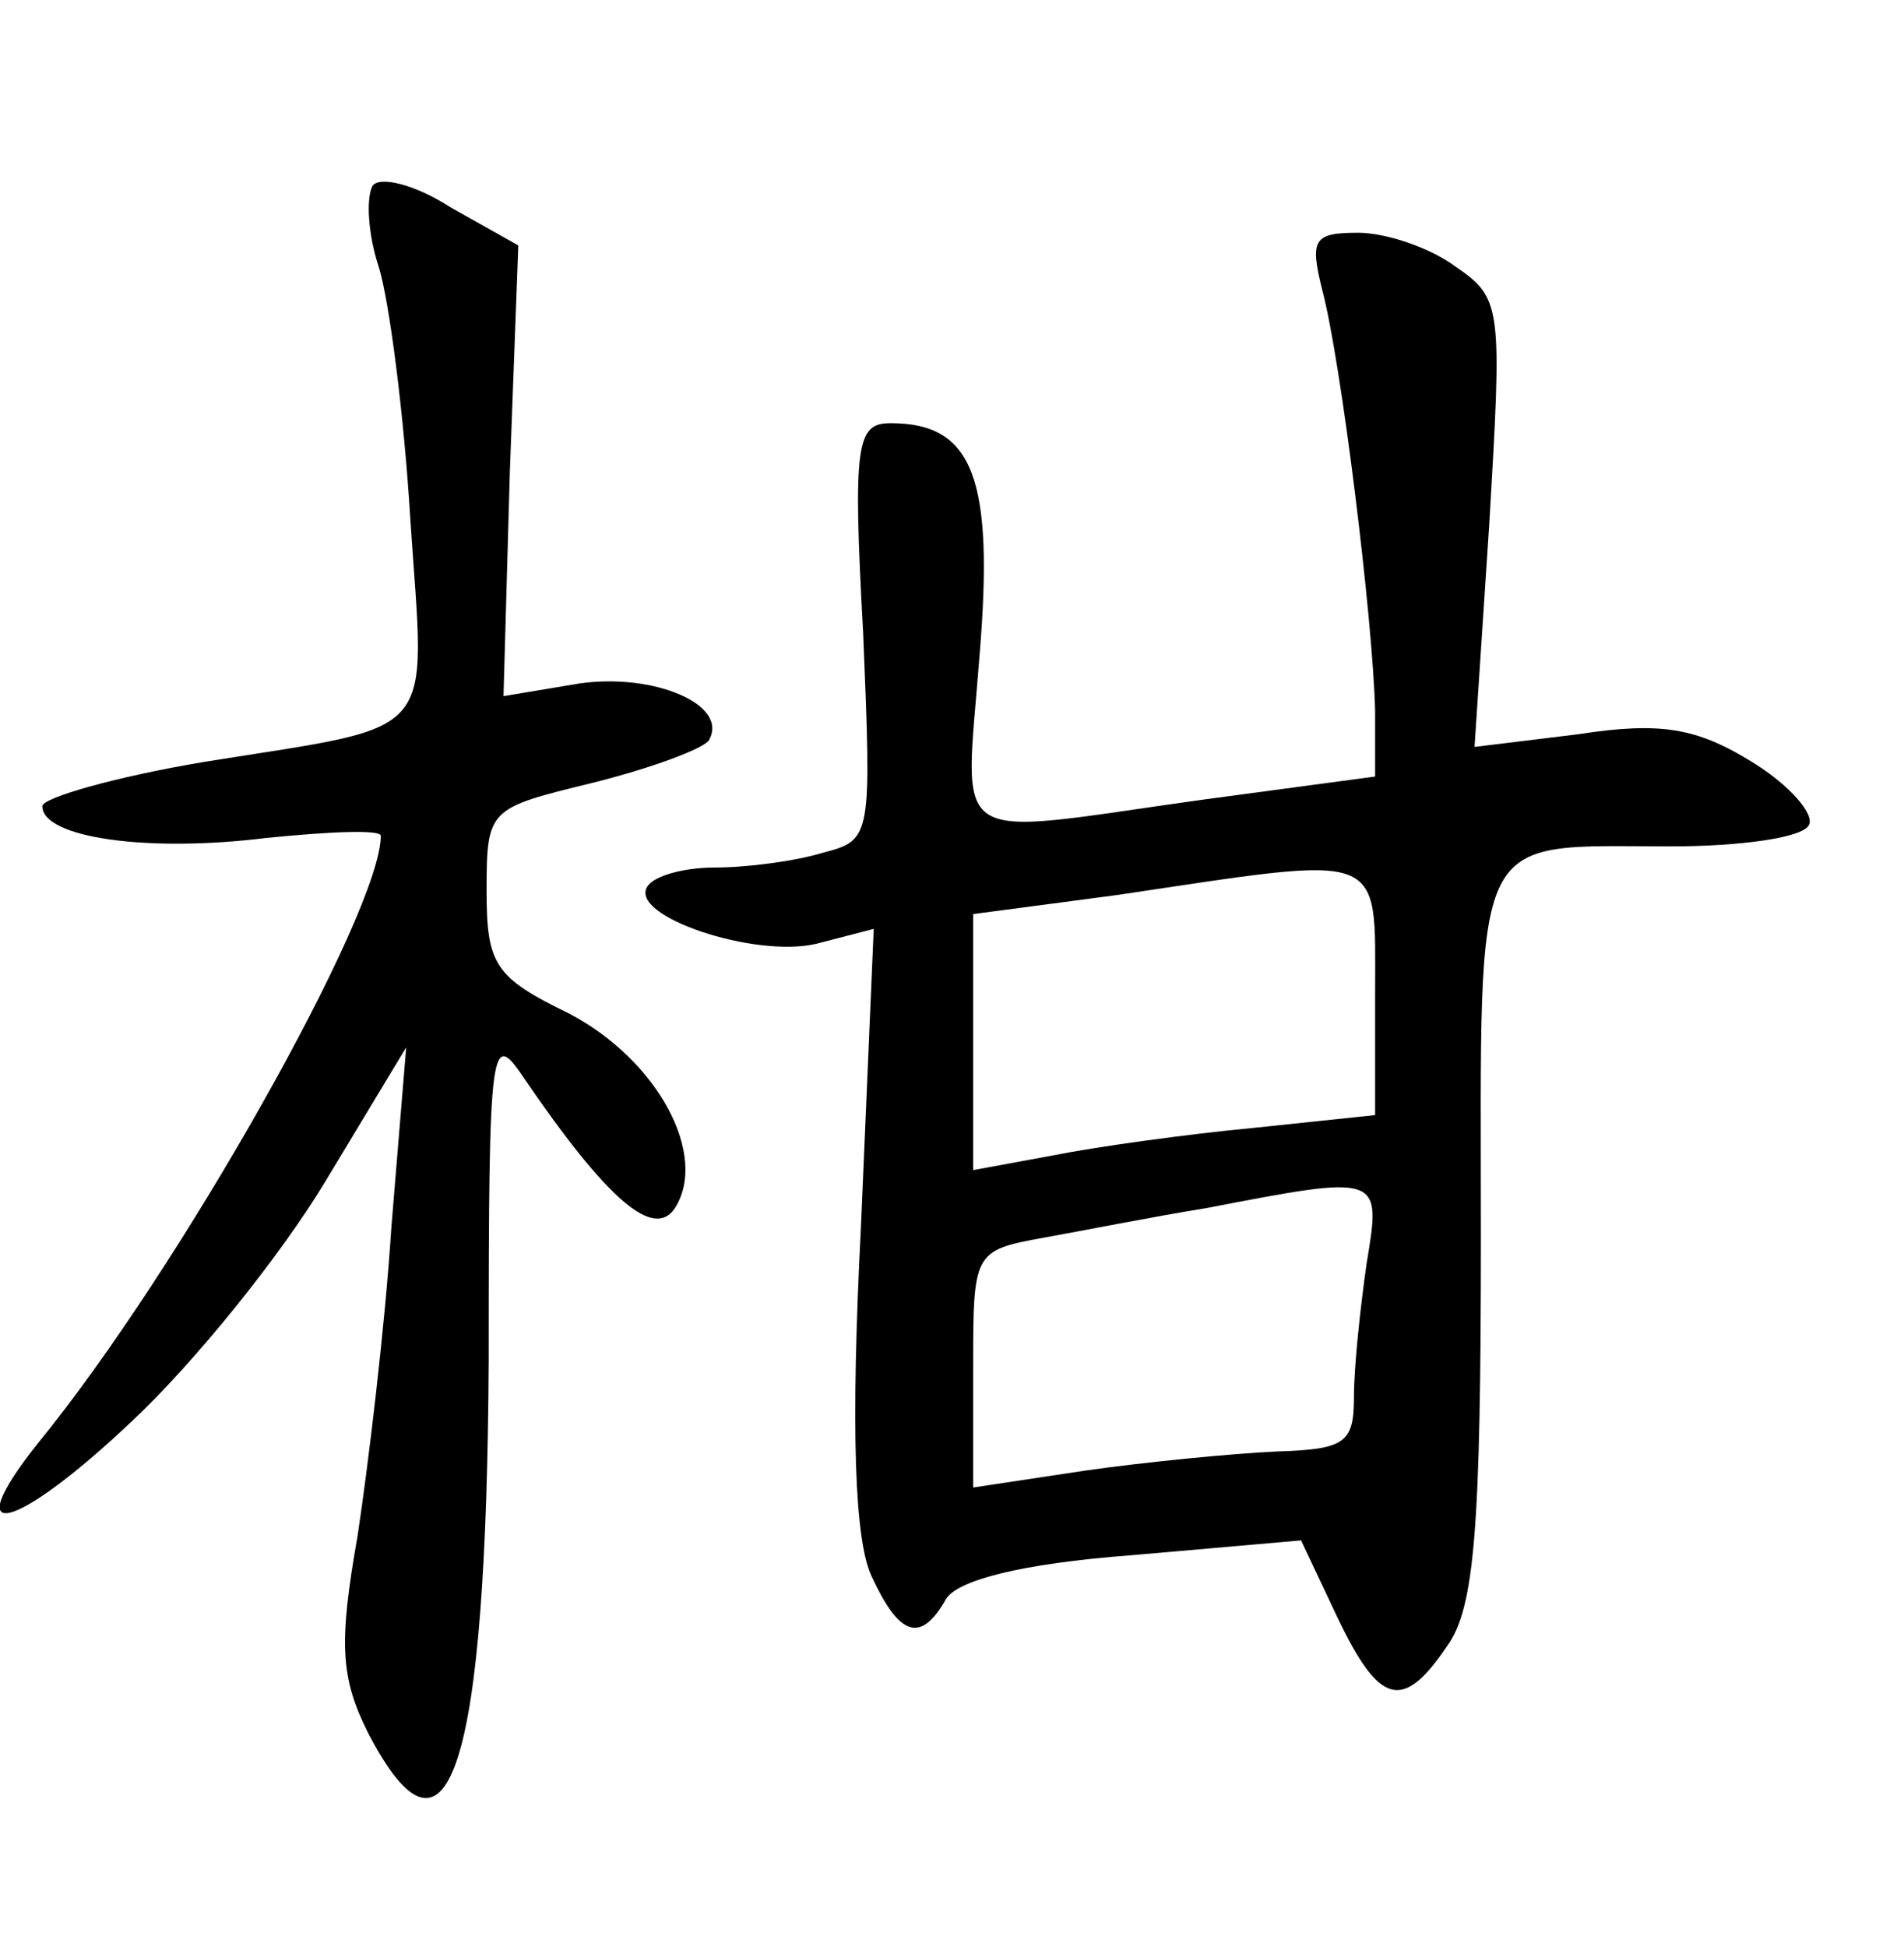 <?xml version="1.0" standalone="no"?>
<!DOCTYPE svg PUBLIC "-//W3C//DTD SVG 20010904//EN"
 "http://www.w3.org/TR/2001/REC-SVG-20010904/DTD/svg10.dtd">
<svg version="1.0" xmlns="http://www.w3.org/2000/svg"
 width="90pt" height="92pt" viewBox="0 0 90 92"
 preserveAspectRatio="xMidYMid meet">
<g transform="translate(0,92) scale(0.1,-0.1)"
fill="#000000" stroke="none">
<path d="M176 832 c-3 -6 -2 -23 3 -38 5 -16 12 -70 15 -120 7 -105 15 -96
-97 -114 -42 -7 -77 -17 -77 -21 0 -15 50 -22 106 -15 30 3 54 4 54 1 0 -36
-95 -205 -162 -287 -39 -49 -11 -42 44 10 30 28 71 79 92 114 l38 63 -7 -85
c-3 -47 -11 -113 -16 -146 -9 -51 -8 -67 5 -93 38 -73 56 -17 57 177 0 151 1
156 17 132 39 -57 61 -76 71 -61 16 25 -8 70 -50 92 -35 17 -39 23 -39 58 0
39 1 39 50 51 28 7 52 16 55 20 10 17 -26 32 -61 27 l-36 -6 3 106 4 107 -32
18 c-17 11 -34 15 -37 10z"/>
<path d="M625 783 c9 -34 24 -156 25 -199 l0 -31 -82 -11 c-122 -17 -112 -24
-105 68 7 84 -3 110 -42 110 -16 0 -18 -9 -13 -99 4 -97 4 -98 -19 -104 -13
-4 -36 -7 -51 -7 -15 0 -29 -4 -32 -9 -9 -14 51 -34 80 -27 l27 7 -6 -140 c-5
-97 -3 -149 5 -166 13 -28 23 -32 35 -11 5 9 35 17 88 21 l80 7 17 -36 c20
-42 31 -45 52 -14 13 18 16 55 16 194 0 195 -6 184 90 184 32 0 62 4 65 10 3
5 -9 19 -27 30 -26 16 -43 19 -82 13 l-49 -6 7 106 c6 102 6 106 -16 121 -12
9 -33 16 -46 16 -21 0 -23 -3 -17 -27z m25 -332 l0 -58 -57 -6 c-32 -3 -75 -9
-95 -13 l-38 -7 0 61 0 60 68 9 c128 19 122 22 122 -46z m-4 -128 c-3 -21 -6
-49 -6 -63 0 -22 -4 -25 -37 -26 -21 -1 -62 -5 -90 -9 l-53 -8 0 56 c0 55 0
56 33 62 17 3 52 10 77 14 83 16 83 16 76 -26z"/>
</g>
</svg>

